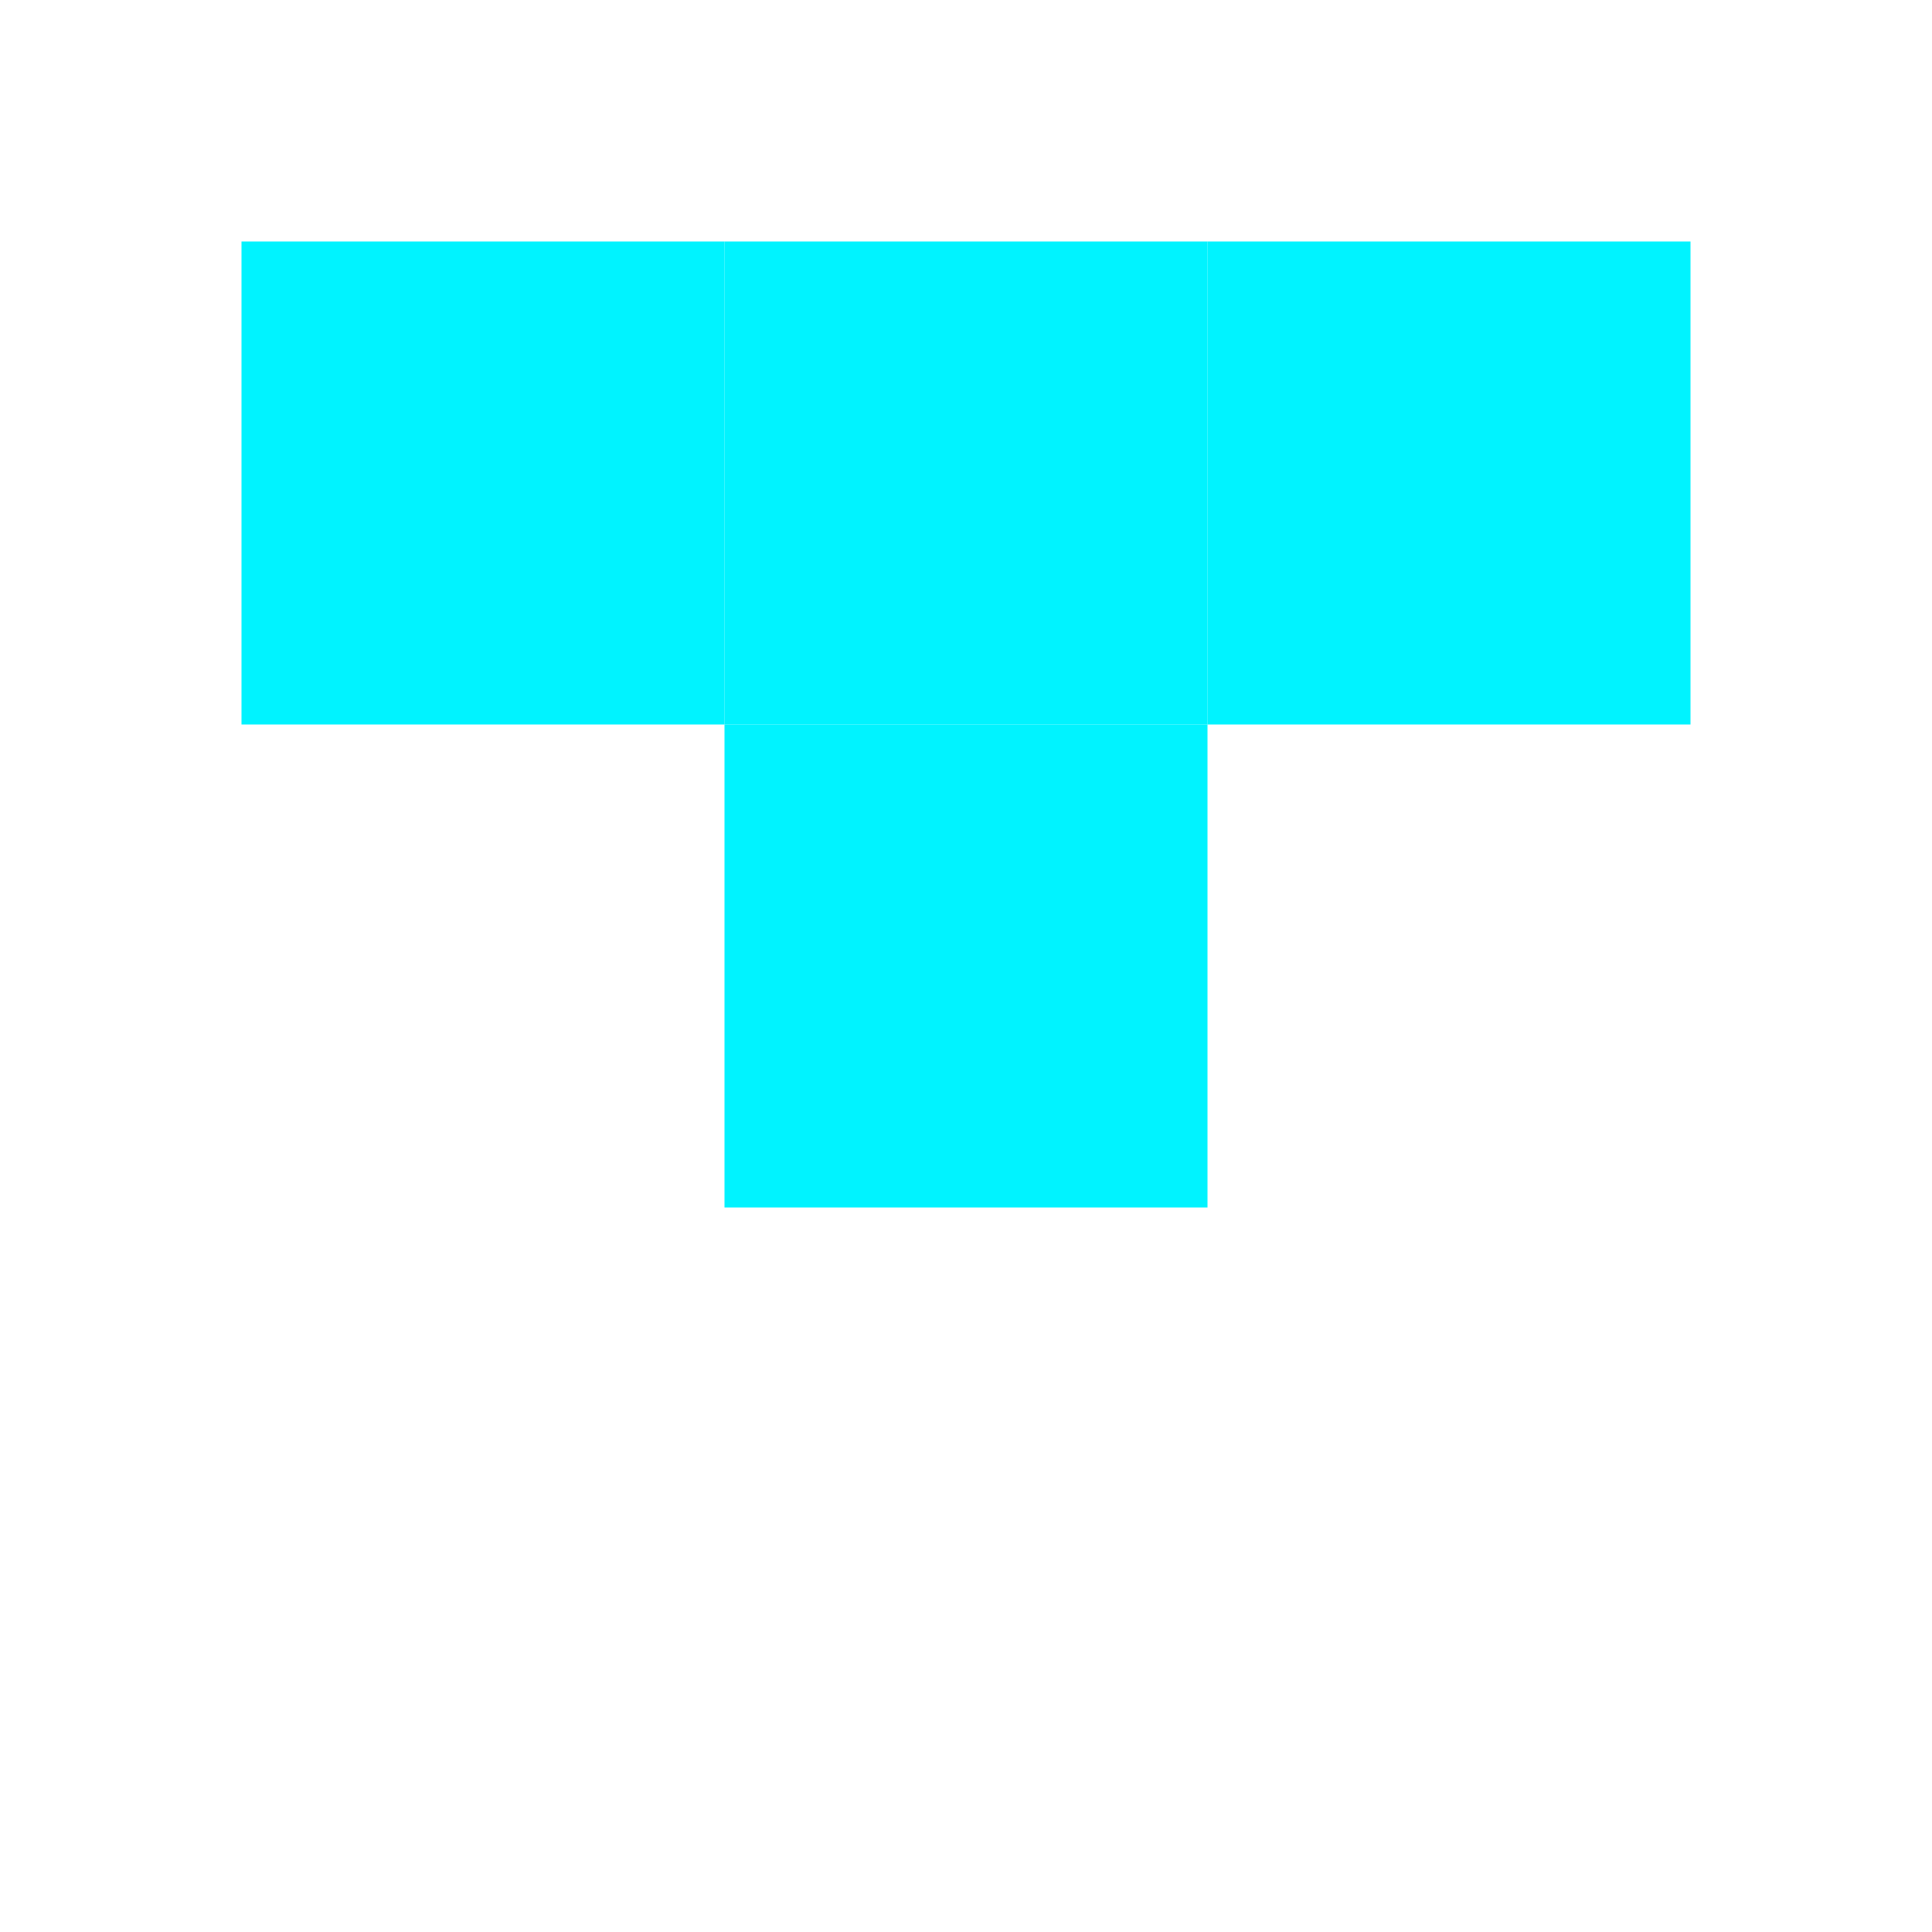 <?xml version="1.0" encoding="UTF-8"?>
<svg width="32" height="32" viewBox="0 0 32 32" fill="none" xmlns="http://www.w3.org/2000/svg">
  <rect x="4" y="4" width="8" height="8" fill="#00f3ff" />
  <rect x="12" y="4" width="8" height="8" fill="#00f3ff" />
  <rect x="20" y="4" width="8" height="8" fill="#00f3ff" />
  <rect x="12" y="12" width="8" height="8" fill="#00f3ff" />
  <filter id="glow">
    <feGaussianBlur stdDeviation="1" result="coloredBlur"/>
    <feMerge>
      <feMergeNode in="coloredBlur"/>
      <feMergeNode in="SourceGraphic"/>
    </feMerge>
  </filter>
  <style>
    rect {
      filter: url(#glow);
    }
  </style>
</svg>